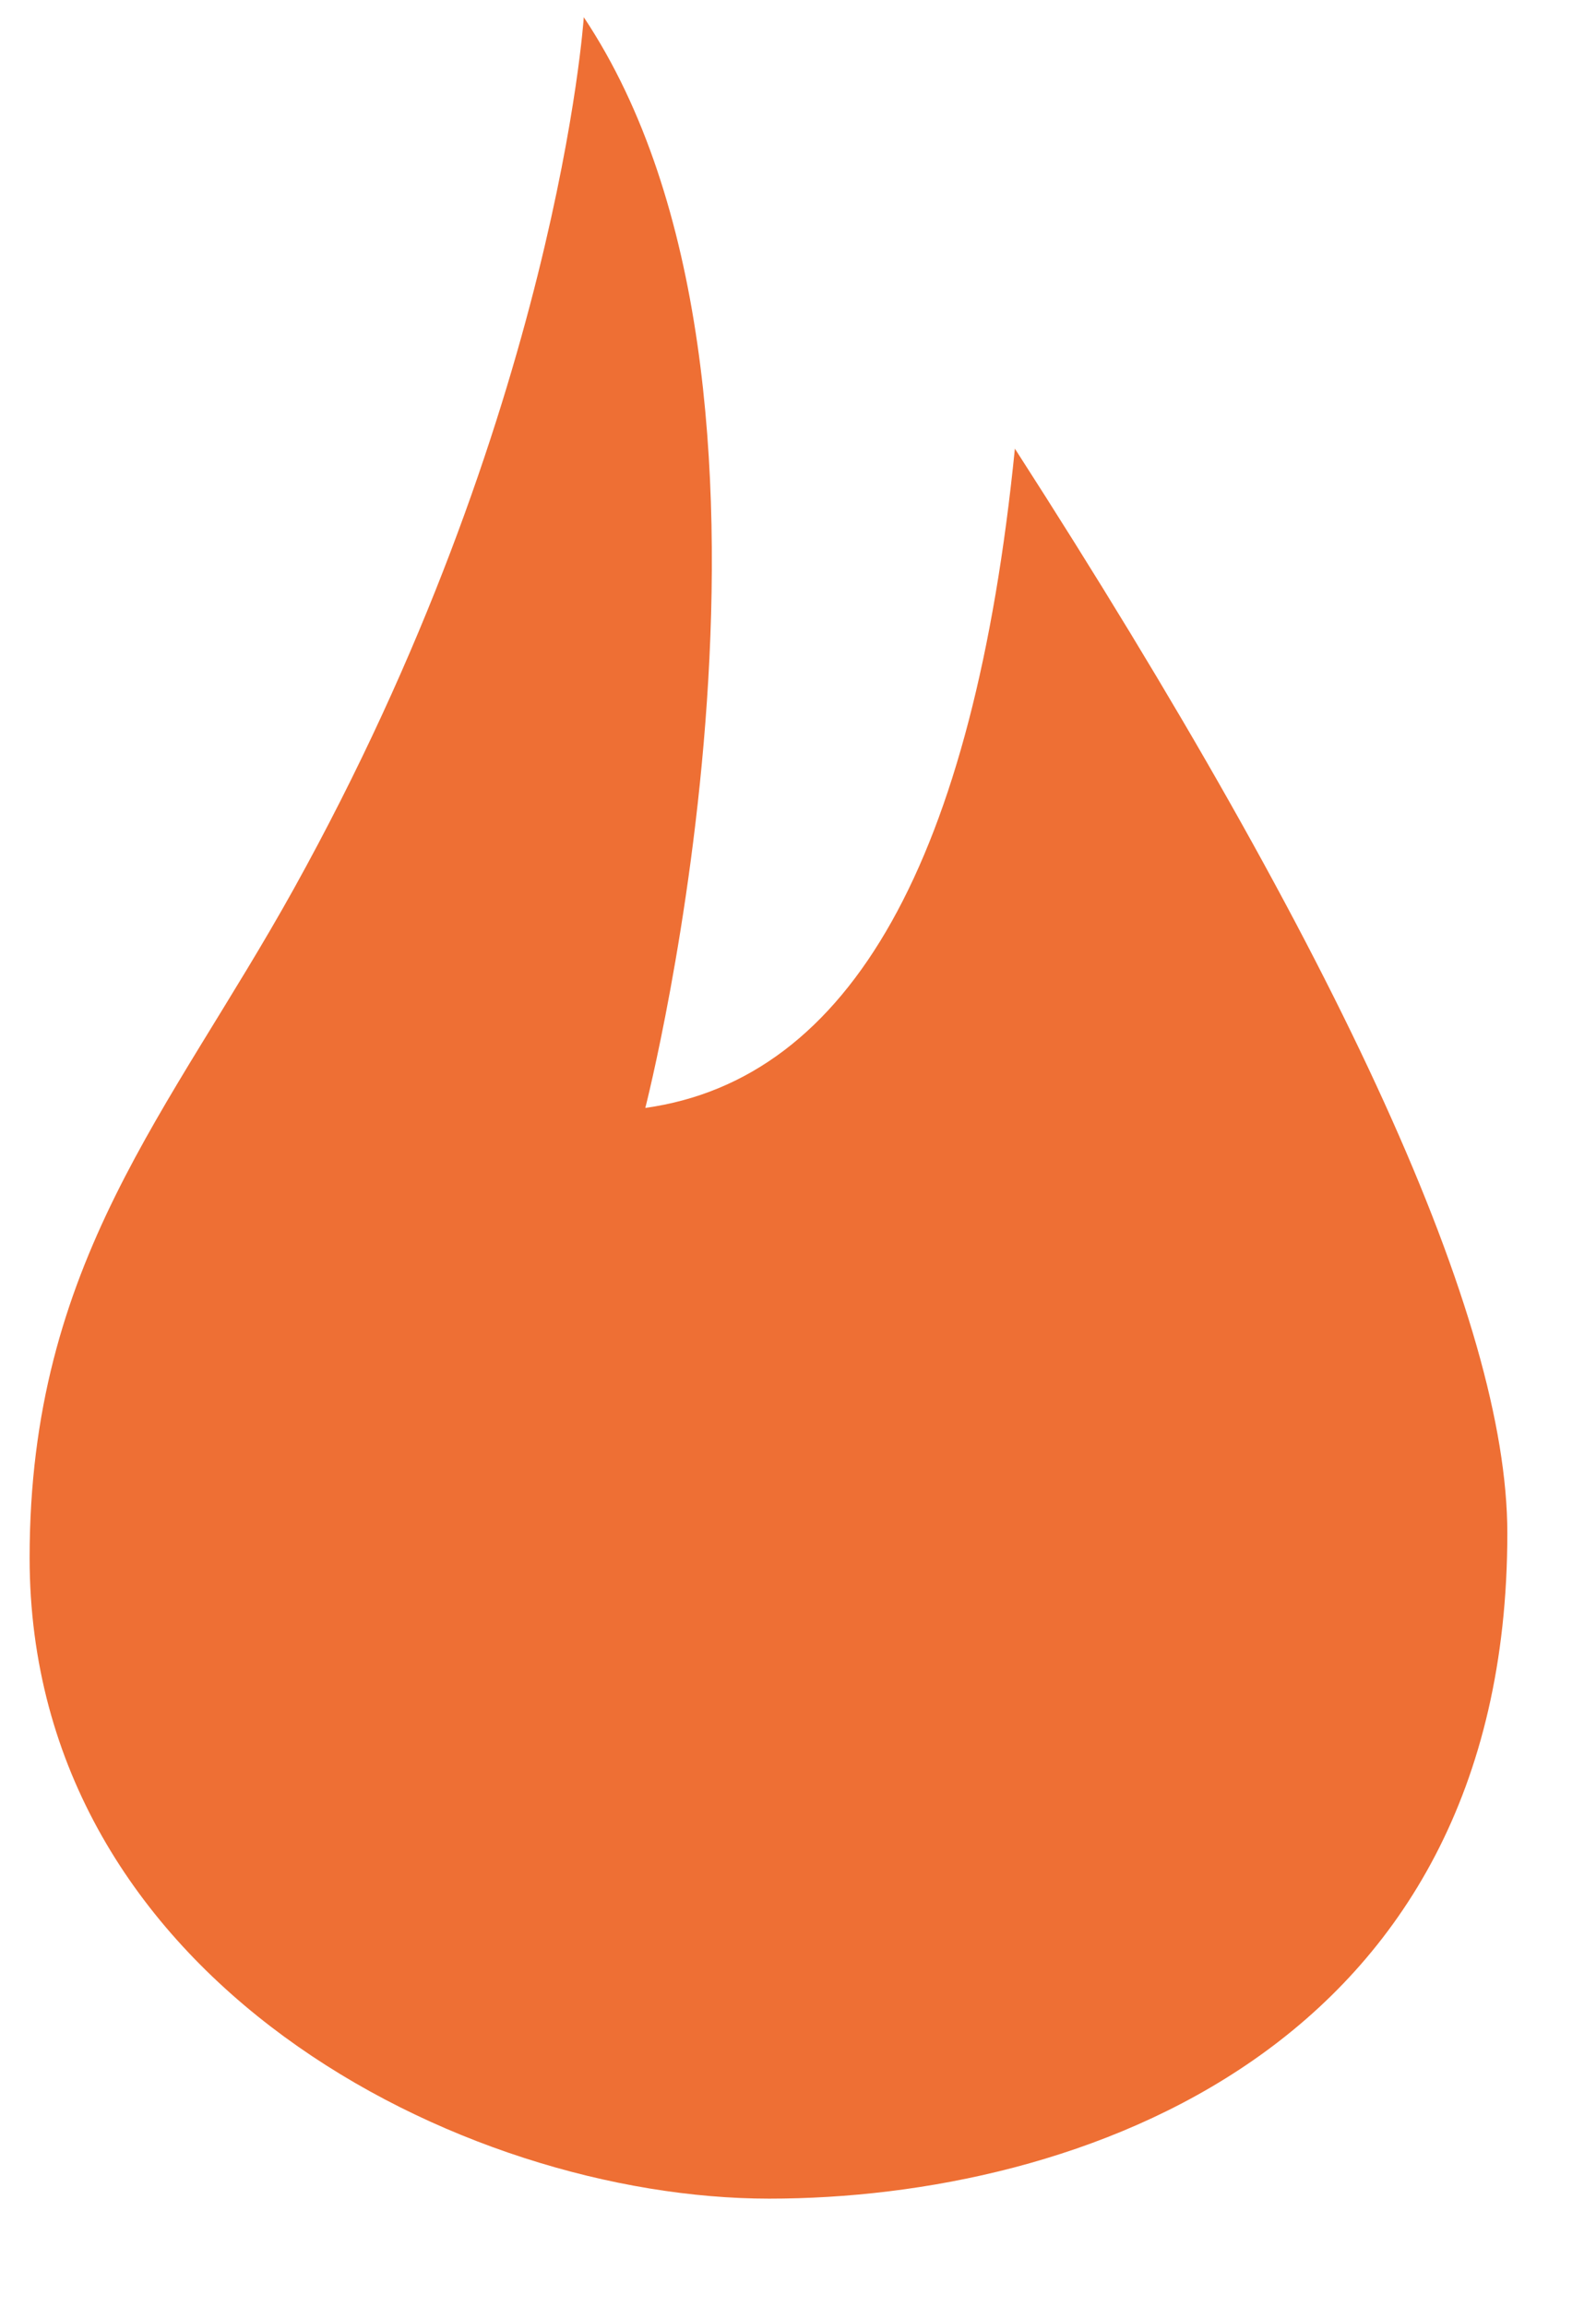 <svg width="9" height="13" viewBox="0 0 9 13" fill="none" xmlns="http://www.w3.org/2000/svg">
<path fill-rule="evenodd" clip-rule="evenodd" d="M5.723 2.528C5.491 4.843 4.797 6.081 3.639 6.243C3.639 6.243 4.681 2.18 3.292 0.097C3.292 0.097 3.145 2.329 1.657 5.008C0.959 6.264 0.167 7.11 0.167 8.778C0.167 11.159 2.605 12.389 4.338 12.389C6.07 12.389 8.5 11.556 8.5 8.639C8.5 7.44 7.574 5.403 5.723 2.528Z" fill="#EE6F34"/>
</svg>

